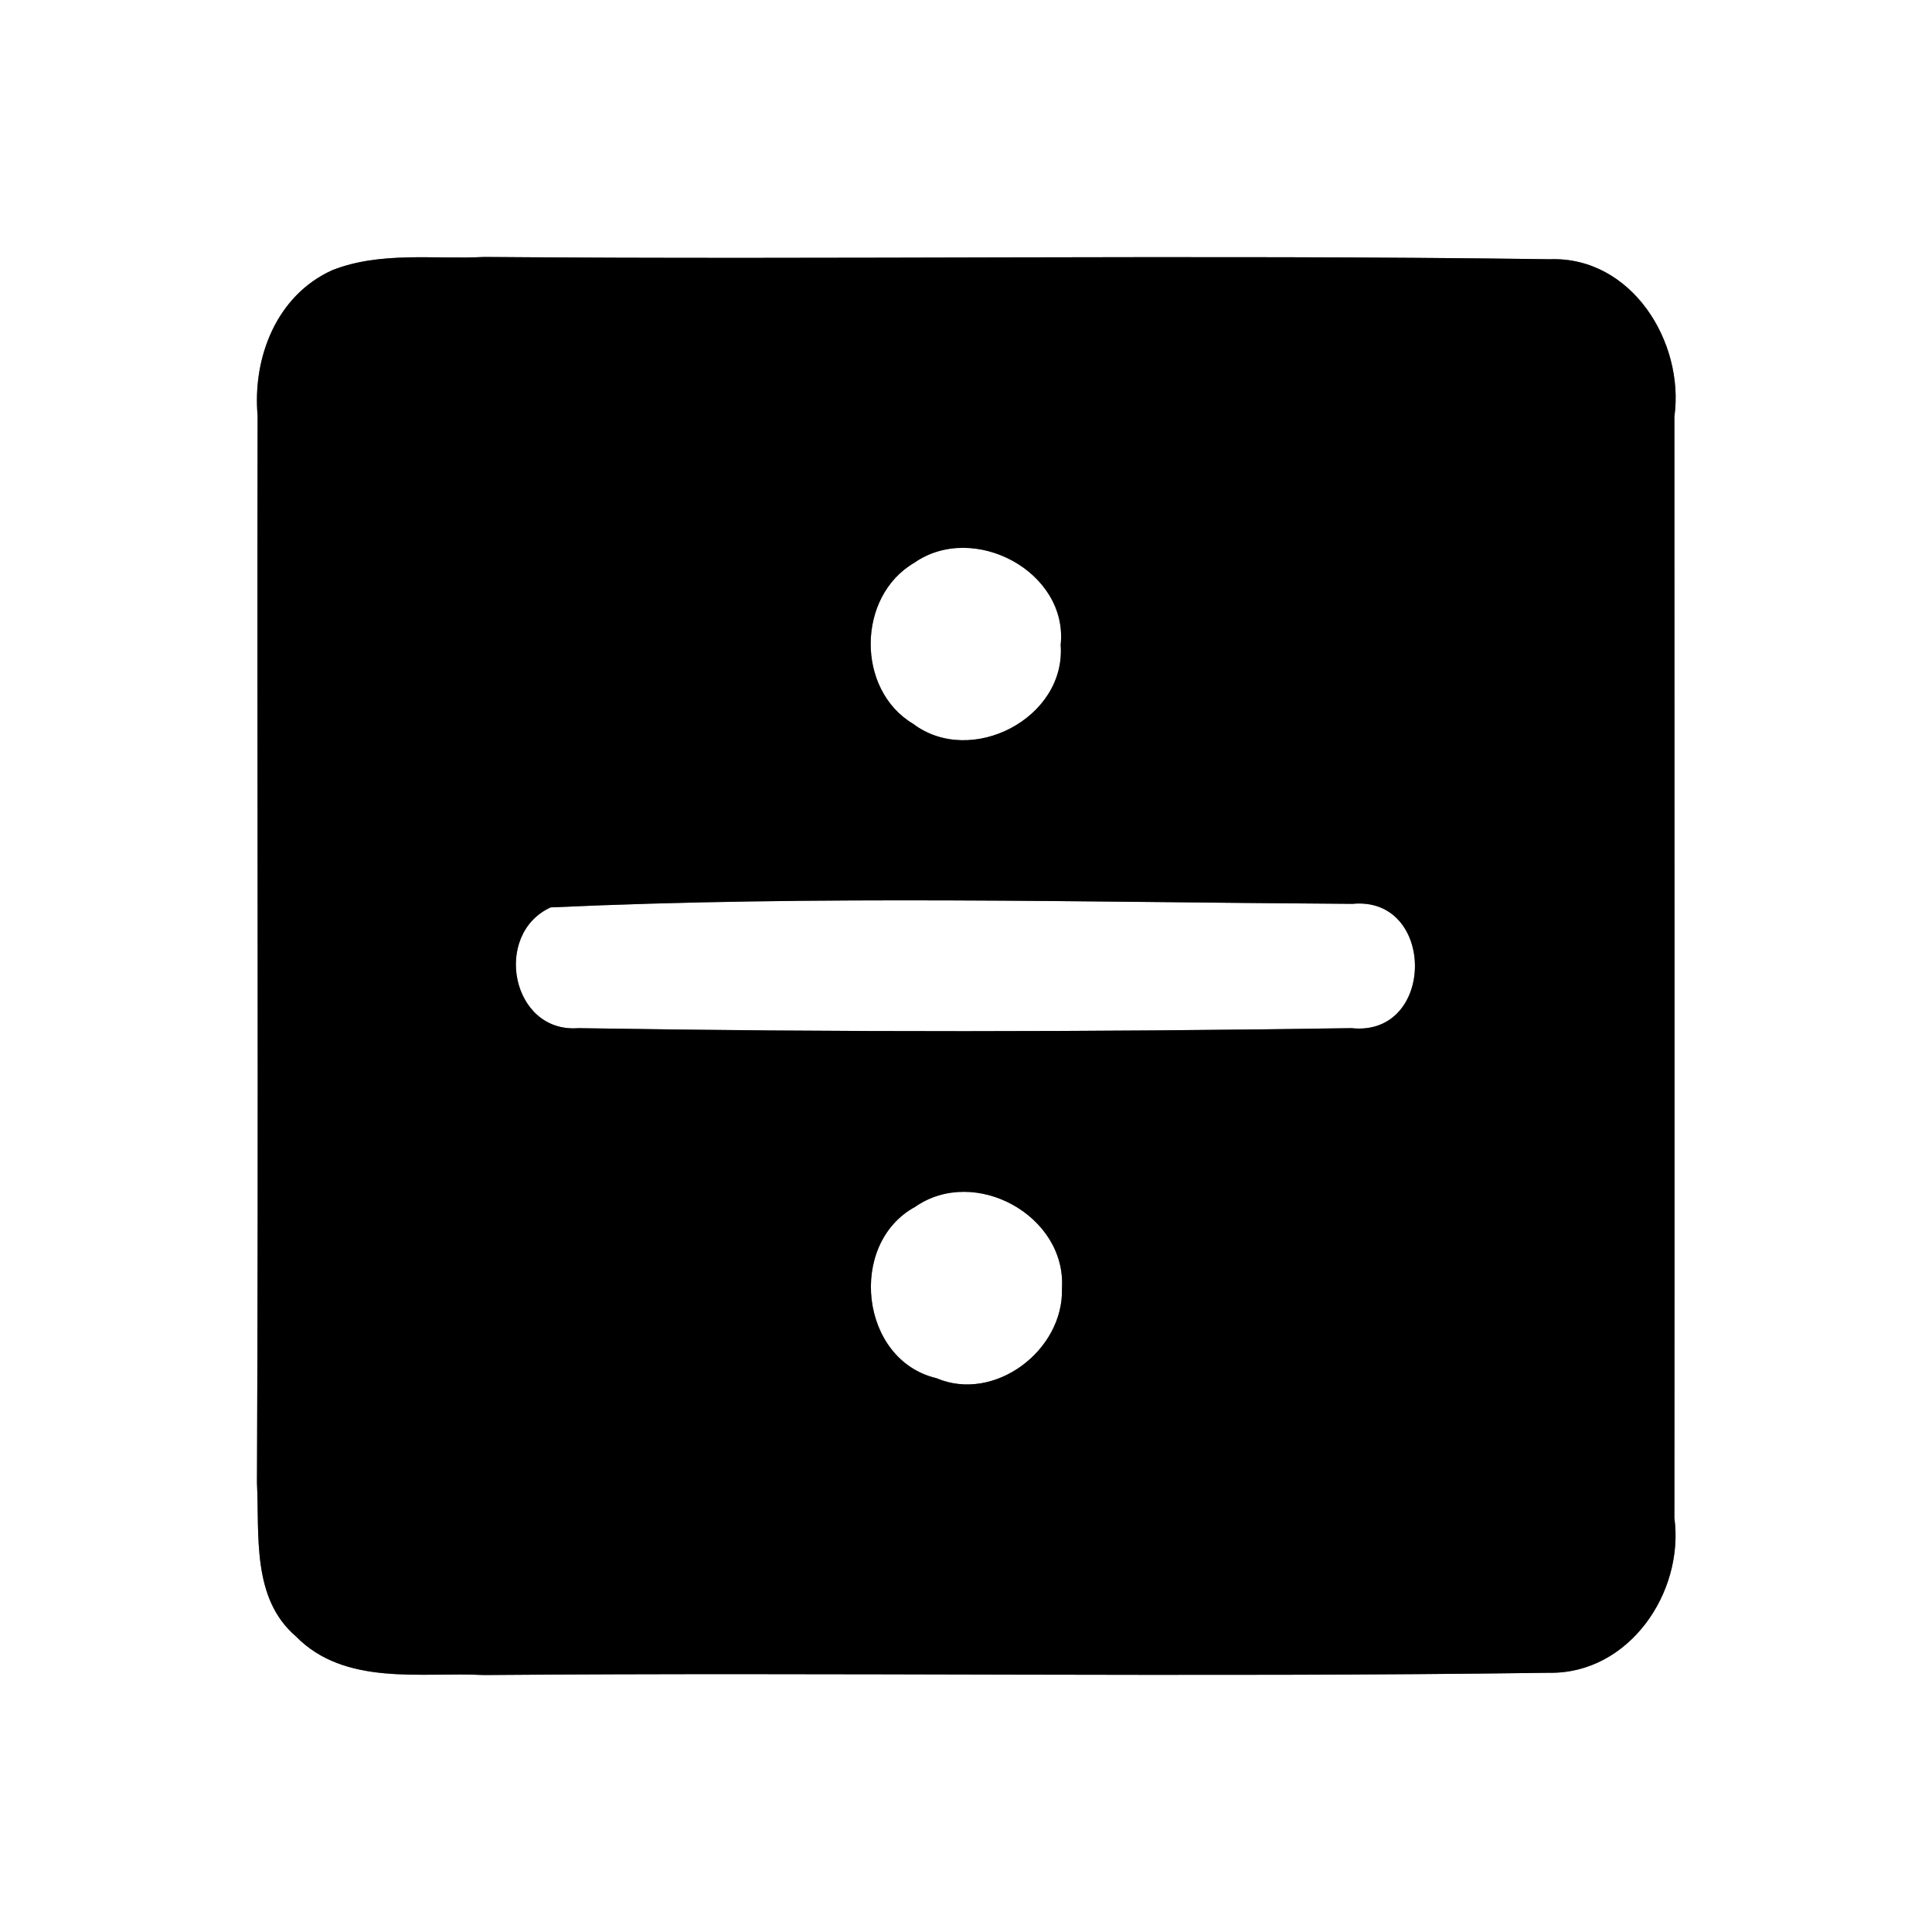 <?xml version="1.0" encoding="UTF-8" ?>
<!DOCTYPE svg PUBLIC "-//W3C//DTD SVG 1.1//EN" "http://www.w3.org/Graphics/SVG/1.1/DTD/svg11.dtd">
<svg width="60pt" height="60pt" viewBox="0 0 60 60" version="1.1" xmlns="http://www.w3.org/2000/svg">
<rect x="0" y="0" width="60" height="60" fill="#808080" stroke="none"/>
<g id="#ffffffff">
<path fill="#ffffff" opacity="1.00" d=" M 0.00 0.00 L 60.00 0.00 L 60.00 60.00 L 0.00 60.00 L 0.00 0.00 M 10.32 8.39 C 8.59 9.17 7.84 11.10 8.00 12.91 C 7.98 23.95 8.03 35.00 7.98 46.05 C 8.06 47.66 7.81 49.63 9.18 50.81 C 10.71 52.38 13.07 51.92 15.03 52.02 C 26.06 51.93 37.09 52.10 48.11 51.95 C 50.58 51.99 52.31 49.47 52.00 47.14 C 52.01 35.74 52.00 24.34 52.00 12.94 C 52.32 10.62 50.67 7.96 48.13 8.05 C 37.10 7.90 26.07 8.07 15.04 7.98 C 13.48 8.06 11.82 7.80 10.32 8.39 Z" />
<path fill="#ffffff" opacity="1.00" d=" M 28.39 17.48 C 30.23 16.19 33.18 17.75 32.94 20.03 C 33.11 22.31 30.15 23.83 28.36 22.48 C 26.58 21.42 26.61 18.52 28.39 17.48 Z" />
<path fill="#ffffff" opacity="1.00" d=" M 17.10 28.18 C 25.38 27.80 33.70 28.02 42.00 28.07 C 44.60 27.82 44.59 32.21 41.97 31.93 C 33.97 32.05 25.96 32.06 17.96 31.93 C 15.88 32.09 15.29 29.01 17.10 28.18 Z" />
<path fill="#ffffff" opacity="1.00" d=" M 28.42 37.48 C 30.27 36.19 33.12 37.75 32.98 40.01 C 33.04 41.94 30.88 43.57 29.08 42.80 C 26.71 42.24 26.31 38.63 28.42 37.48 Z" />
</g>
<g id="#000000ff">
<path fill="#000000" opacity="1.00" d=" M 10.32 8.39 C 11.82 7.80 13.48 8.06 15.04 7.98 C 26.07 8.07 37.10 7.90 48.13 8.05 C 50.67 7.96 52.32 10.62 52.00 12.94 C 52.00 24.34 52.01 35.74 52.00 47.14 C 52.31 49.47 50.58 51.99 48.11 51.95 C 37.09 52.10 26.06 51.93 15.03 52.02 C 13.07 51.92 10.71 52.38 9.18 50.81 C 7.81 49.63 8.06 47.66 7.98 46.05 C 8.03 35.00 7.98 23.95 8.00 12.91 C 7.84 11.10 8.59 9.17 10.32 8.39 M 28.39 17.48 C 26.61 18.52 26.58 21.42 28.36 22.48 C 30.15 23.83 33.11 22.31 32.94 20.03 C 33.18 17.75 30.23 16.19 28.39 17.48 M 17.10 28.18 C 15.29 29.01 15.88 32.09 17.96 31.93 C 25.96 32.06 33.97 32.05 41.97 31.93 C 44.59 32.21 44.60 27.82 42.00 28.07 C 33.70 28.02 25.38 27.80 17.10 28.18 M 28.42 37.48 C 26.31 38.63 26.71 42.24 29.08 42.80 C 30.88 43.57 33.04 41.94 32.98 40.01 C 33.12 37.75 30.27 36.19 28.42 37.48 Z" />
</g>
</svg>
